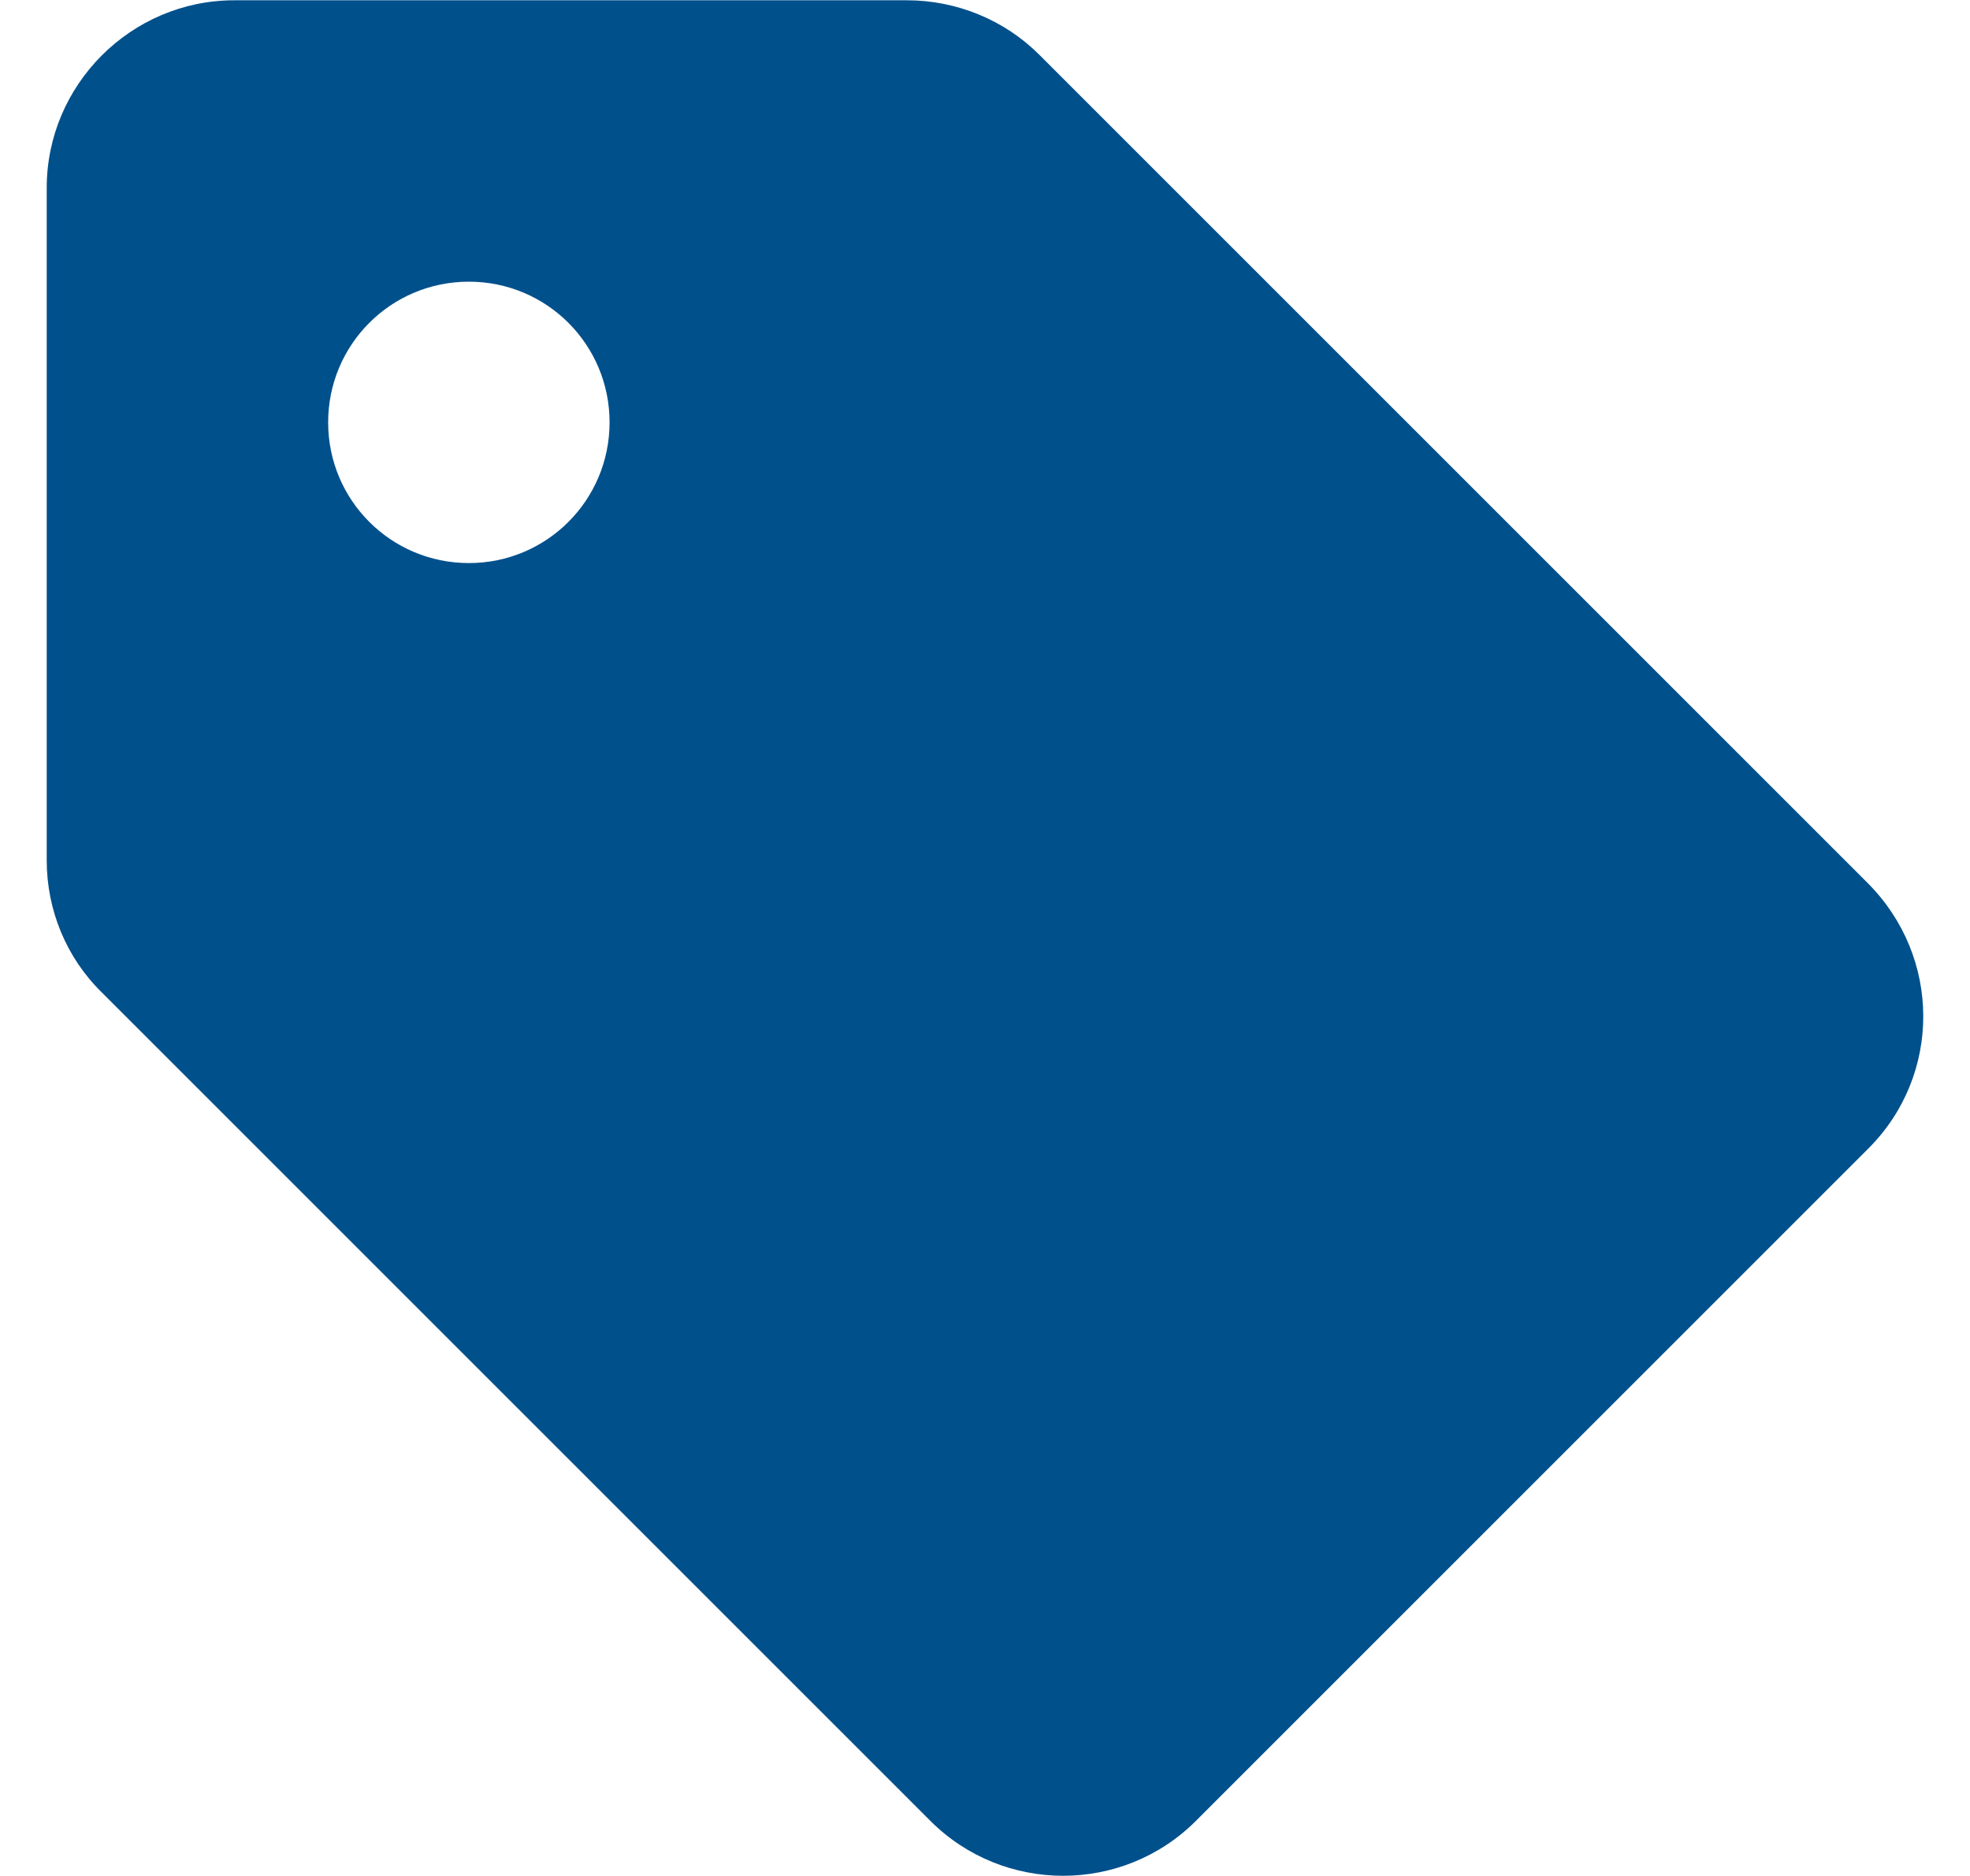 <svg width="42" height="40" viewBox="0 0 42 40" fill="none" xmlns="http://www.w3.org/2000/svg">
<path d="M39.816 18.826L22.156 1.166C21.416 0.426 20.396 0.006 19.336 0.006H4.996C2.796 0.006 0.996 1.806 0.996 4.006V18.346C0.996 19.406 1.416 20.426 2.176 21.166L19.836 38.826C21.396 40.386 23.936 40.386 25.496 38.826L39.836 24.486C41.396 22.926 41.396 20.406 39.816 18.826ZM9.996 12.006C8.336 12.006 6.996 10.666 6.996 9.006C6.996 7.346 8.336 6.006 9.996 6.006C11.656 6.006 12.996 7.346 12.996 9.006C12.996 10.666 11.656 12.006 9.996 12.006Z" fill="#00508C"/>
</svg>
